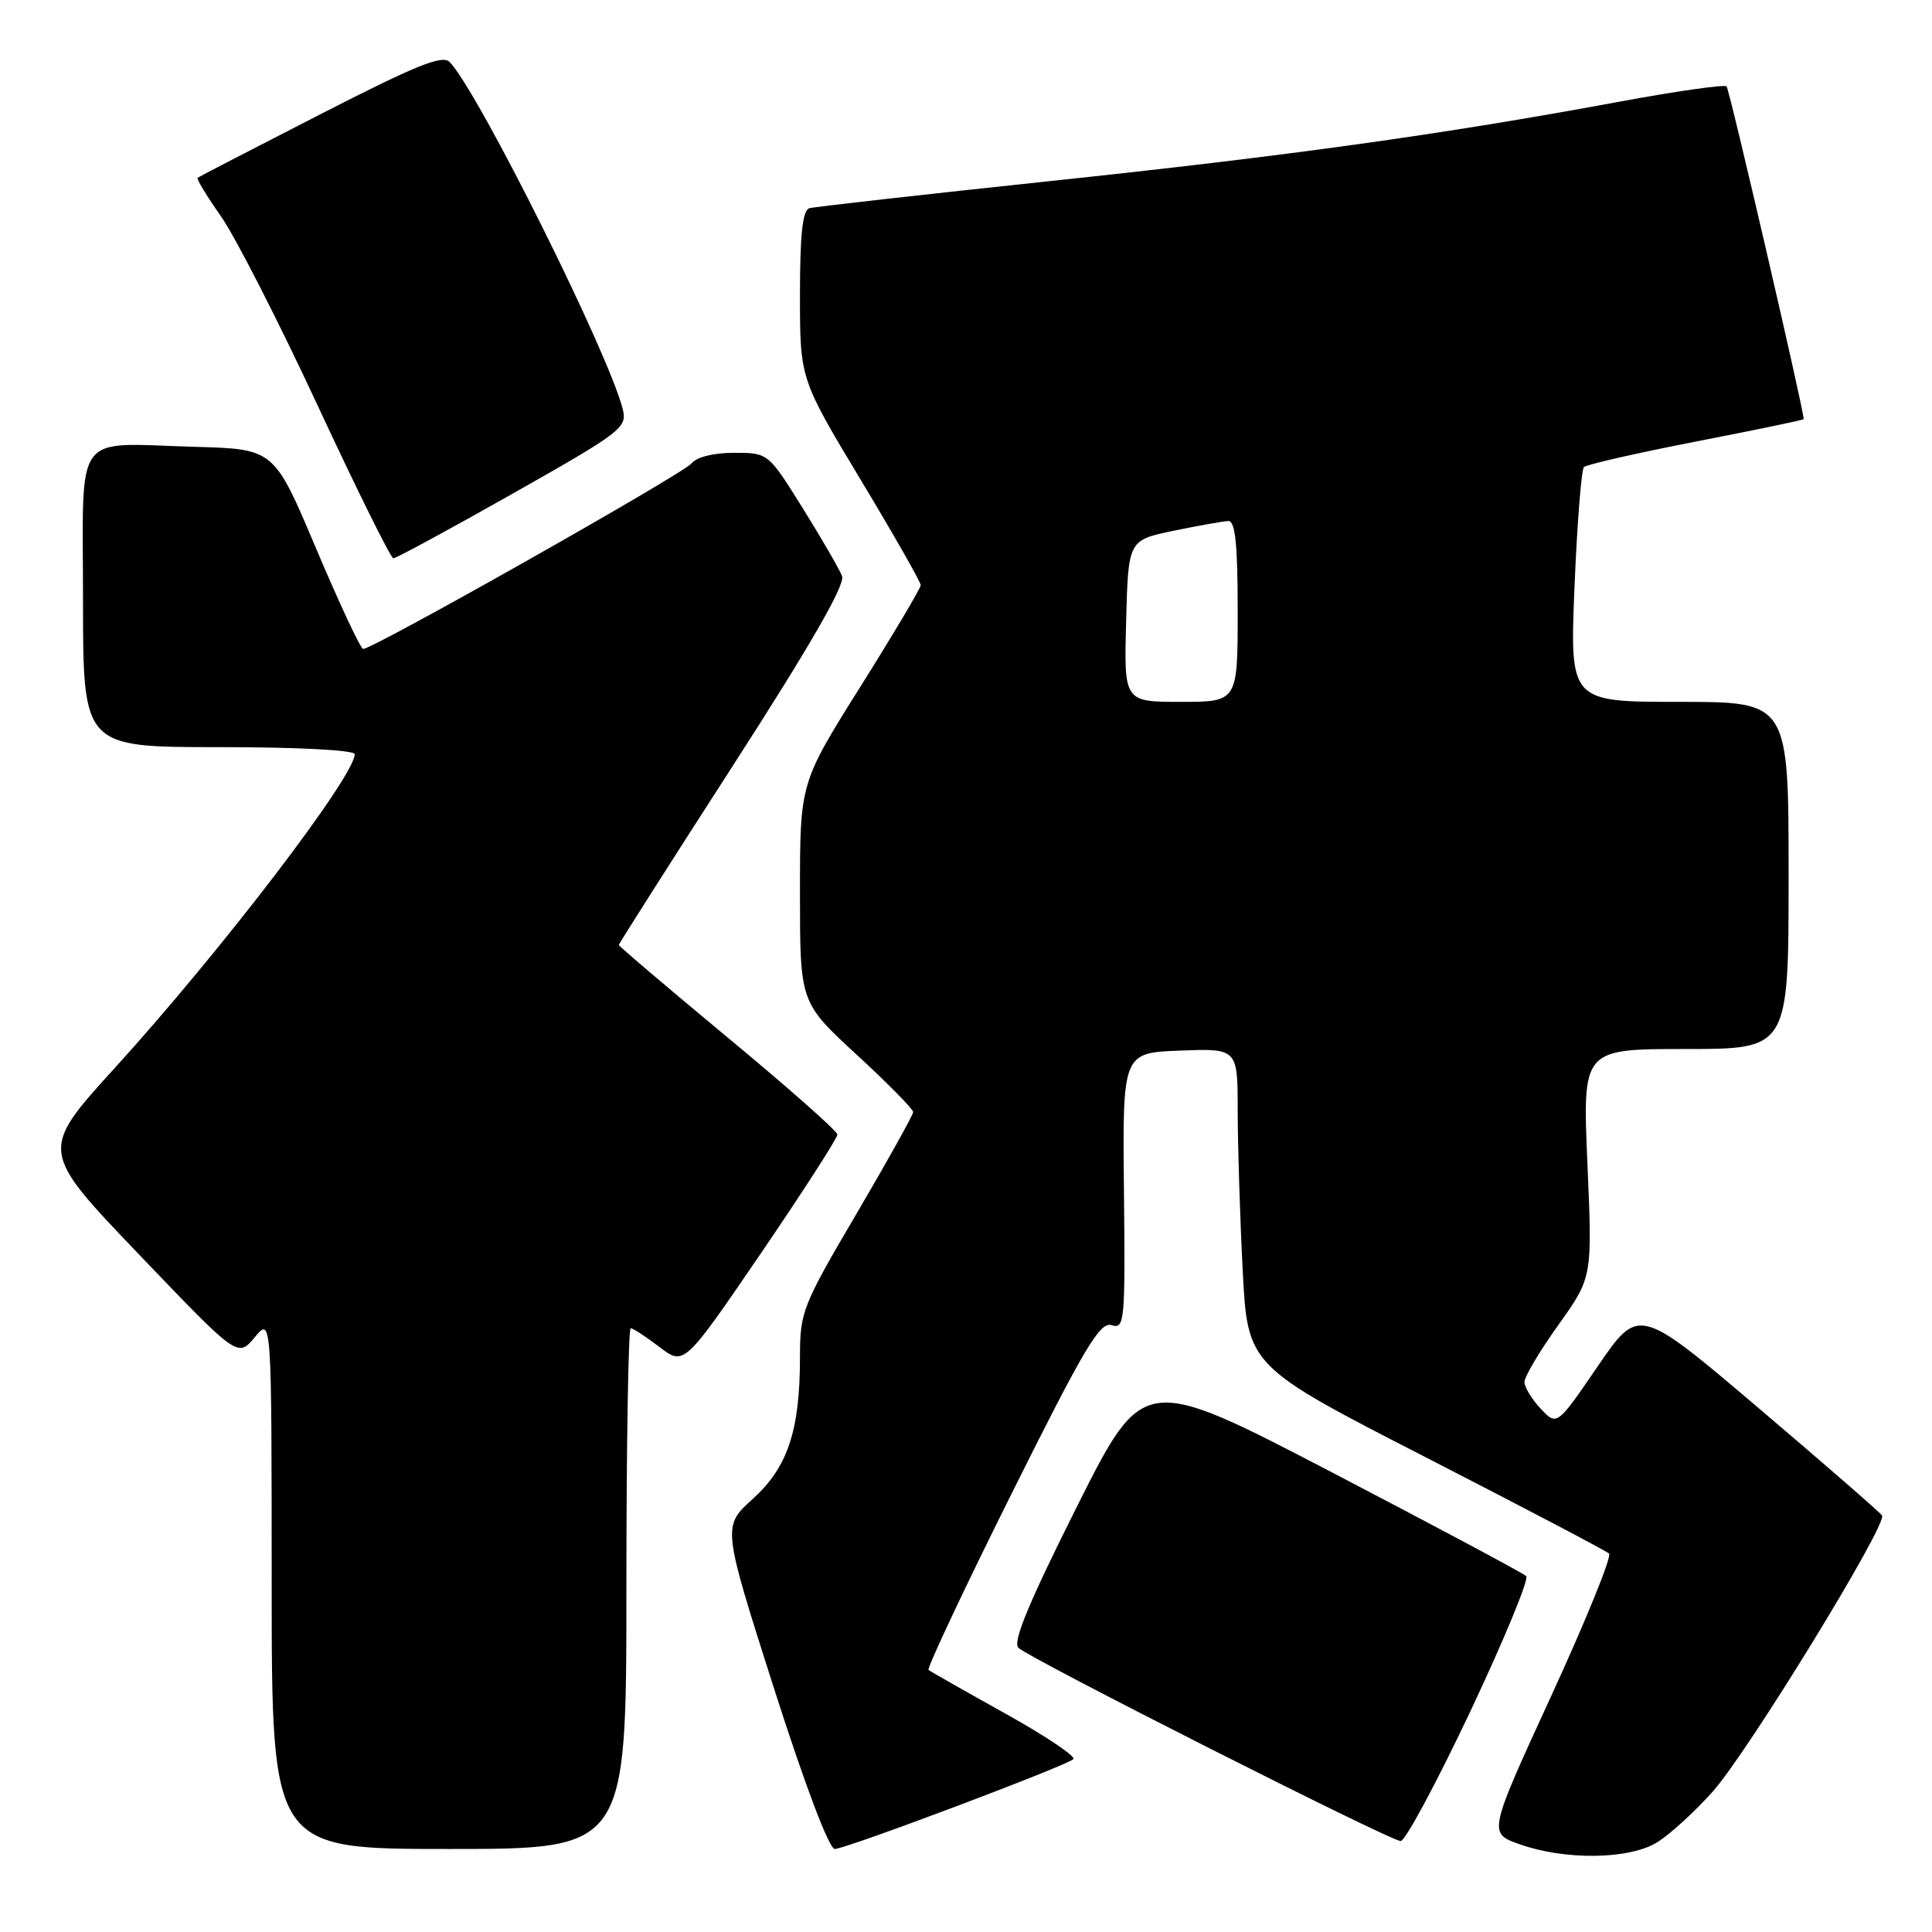 <?xml version="1.0" encoding="UTF-8" standalone="no"?>
<!DOCTYPE svg PUBLIC "-//W3C//DTD SVG 1.1//EN" "http://www.w3.org/Graphics/SVG/1.1/DTD/svg11.dtd" >
<svg xmlns="http://www.w3.org/2000/svg" xmlns:xlink="http://www.w3.org/1999/xlink" version="1.1" viewBox="0 0 256 256">
 <g >
 <path fill="currentColor"
d=" M 219.54 244.14 C 221.22 243.12 224.55 240.08 226.95 237.39 C 231.60 232.17 250.11 201.99 249.38 200.81 C 249.14 200.42 241.79 194.03 233.05 186.60 C 217.15 173.10 217.15 173.10 211.72 181.02 C 206.30 188.95 206.30 188.95 204.15 186.66 C 202.97 185.40 202.00 183.81 202.00 183.11 C 202.00 182.42 204.02 179.02 206.50 175.55 C 211.00 169.25 211.00 169.25 210.34 154.13 C 209.69 139.00 209.69 139.00 223.34 139.00 C 237.00 139.00 237.00 139.00 237.00 116.00 C 237.00 93.00 237.00 93.00 222.51 93.00 C 208.01 93.00 208.01 93.00 208.63 77.75 C 208.98 69.36 209.54 62.22 209.88 61.89 C 210.22 61.55 216.91 60.03 224.75 58.50 C 232.59 56.98 239.00 55.64 239.00 55.54 C 239.00 54.29 229.16 11.82 228.78 11.45 C 228.50 11.17 222.02 12.09 214.39 13.51 C 191.09 17.82 170.90 20.63 139.00 24.01 C 122.22 25.79 107.94 27.40 107.25 27.59 C 106.35 27.84 106.00 31.02 106.00 39.07 C 106.00 50.20 106.00 50.20 114.00 63.50 C 118.40 70.81 122.00 77.13 122.00 77.53 C 122.00 77.93 118.40 83.99 114.00 91.00 C 106.00 103.74 106.00 103.74 106.00 118.29 C 106.00 132.83 106.00 132.83 113.50 139.74 C 117.63 143.54 121.00 146.97 121.00 147.35 C 121.00 147.73 117.62 153.79 113.50 160.81 C 106.32 173.02 106.00 173.83 106.00 179.84 C 106.00 189.57 104.38 194.42 99.74 198.62 C 95.71 202.26 95.71 202.26 102.53 223.63 C 106.62 236.43 109.86 245.00 110.61 245.00 C 112.05 245.00 141.14 234.05 142.22 233.10 C 142.61 232.75 138.56 230.03 133.22 227.06 C 127.87 224.08 123.29 221.48 123.04 221.28 C 122.79 221.08 127.73 210.58 134.02 197.96 C 143.68 178.58 145.74 175.10 147.29 175.59 C 149.02 176.14 149.11 175.19 148.93 157.84 C 148.74 139.50 148.74 139.50 156.37 139.21 C 164.00 138.92 164.00 138.92 164.00 147.21 C 164.01 151.77 164.30 161.23 164.66 168.24 C 165.31 180.99 165.31 180.99 188.90 193.09 C 201.88 199.75 212.82 205.49 213.21 205.86 C 213.60 206.22 210.15 214.70 205.55 224.71 C 197.19 242.90 197.19 242.90 201.35 244.37 C 207.37 246.51 215.84 246.40 219.54 244.14 Z  M 83.00 210.50 C 83.00 191.53 83.26 176.00 83.57 176.00 C 83.88 176.00 85.60 177.12 87.39 178.49 C 90.65 180.97 90.65 180.97 100.83 166.06 C 106.42 157.86 110.98 150.78 110.96 150.33 C 110.94 149.87 104.41 144.10 96.46 137.51 C 88.51 130.91 82.00 125.38 82.00 125.21 C 82.00 125.04 88.80 114.35 97.11 101.46 C 107.37 85.54 112.01 77.48 111.58 76.34 C 111.22 75.42 108.88 71.37 106.36 67.33 C 101.79 60.00 101.79 60.00 97.26 60.00 C 94.53 60.00 92.28 60.57 91.61 61.42 C 90.55 62.77 49.41 86.02 48.12 85.99 C 47.78 85.98 44.99 80.01 41.91 72.74 C 36.32 59.50 36.32 59.50 25.91 59.21 C 9.48 58.75 11.00 56.67 11.00 79.52 C 11.00 99.00 11.00 99.00 29.00 99.00 C 39.52 99.00 47.00 99.39 47.00 99.94 C 47.00 102.86 29.31 126.00 15.24 141.48 C 5.25 152.46 5.25 152.46 18.38 166.18 C 31.50 179.90 31.50 179.90 33.75 177.20 C 35.99 174.50 35.99 174.50 36.00 209.75 C 36.00 245.00 36.00 245.00 59.50 245.00 C 83.00 245.00 83.00 245.00 83.00 210.50 Z  M 194.82 226.78 C 199.29 217.31 202.63 209.23 202.23 208.84 C 201.83 208.45 190.25 202.27 176.50 195.10 C 151.50 182.09 151.50 182.09 142.68 199.67 C 136.34 212.32 134.16 217.56 134.94 218.34 C 136.32 219.72 184.12 243.89 185.59 243.95 C 186.19 243.98 190.34 236.25 194.82 226.78 Z  M 67.95 65.40 C 82.40 57.23 83.13 56.66 82.52 54.22 C 80.67 46.84 63.43 12.26 59.60 8.23 C 58.64 7.22 55.20 8.61 42.45 15.14 C 33.68 19.63 26.36 23.42 26.18 23.56 C 26.01 23.69 27.40 25.99 29.27 28.65 C 31.15 31.32 36.91 42.60 42.09 53.73 C 47.27 64.86 51.78 73.97 52.12 73.98 C 52.46 73.99 59.59 70.13 67.95 65.40 Z  M 149.22 82.29 C 149.50 71.58 149.50 71.58 155.50 70.33 C 158.80 69.65 162.06 69.07 162.75 69.04 C 163.68 69.01 164.00 72.04 164.00 81.00 C 164.00 93.00 164.00 93.00 156.47 93.00 C 148.93 93.00 148.93 93.00 149.22 82.29 Z "/>
</g>
</svg>